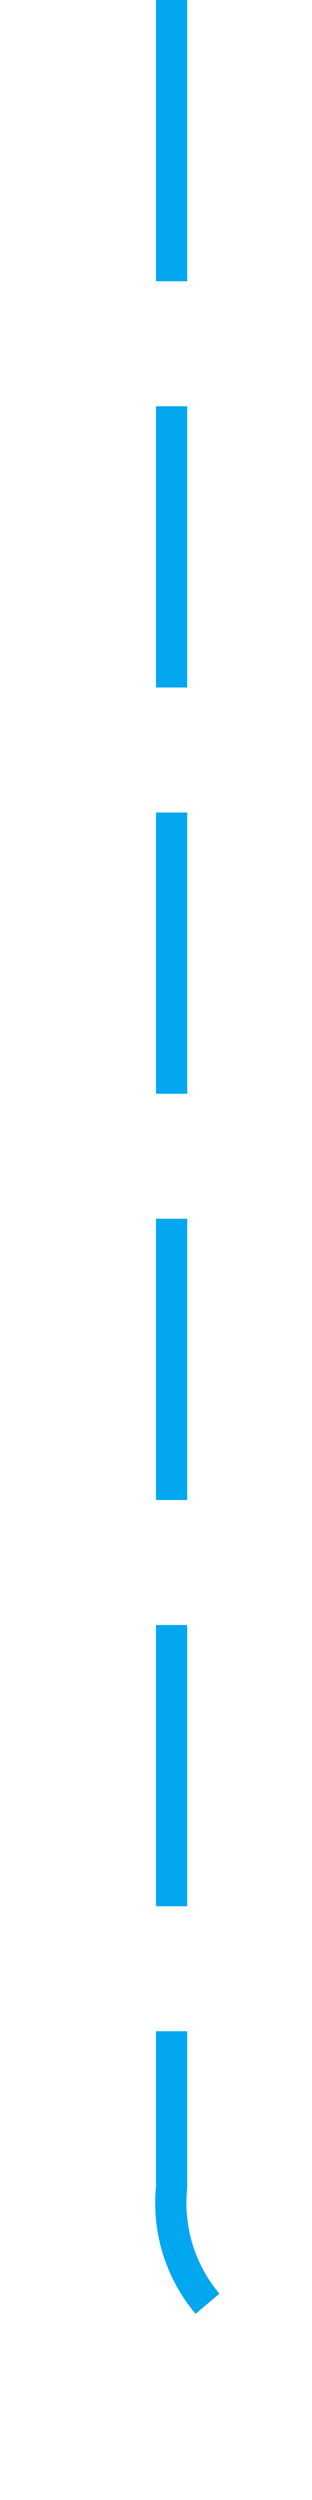 ﻿<?xml version="1.0" encoding="utf-8"?>
<svg version="1.1" xmlns:xlink="http://www.w3.org/1999/xlink" width="10px" height="80px" preserveAspectRatio="xMidYMin meet" viewBox="280 303  8 80" xmlns="http://www.w3.org/2000/svg">
  <defs>
    <mask fill="white" id="clip2405">
      <path d="M 603 366  L 649 366  L 649 391  L 603 391  Z M 281 108  L 790 108  L 790 391  L 281 391  Z " fill-rule="evenodd" />
    </mask>
  </defs>
  <path d="M 284.5 303  L 284.5 373  A 5 5 0 0 0 289.5 378.5 L 732 378.5  A 5 5 0 0 0 737.5 373.5 L 737.5 122  A 5 5 0 0 1 742.5 117.5 L 776 117.5  " stroke-width="1" stroke-dasharray="9,4" stroke="#02a7f0" fill="none" mask="url(#clip2405)" />
  <path d="M 775 123.8  L 781 117.5  L 775 111.2  L 775 123.8  Z " fill-rule="nonzero" fill="#02a7f0" stroke="none" mask="url(#clip2405)" />
</svg>
